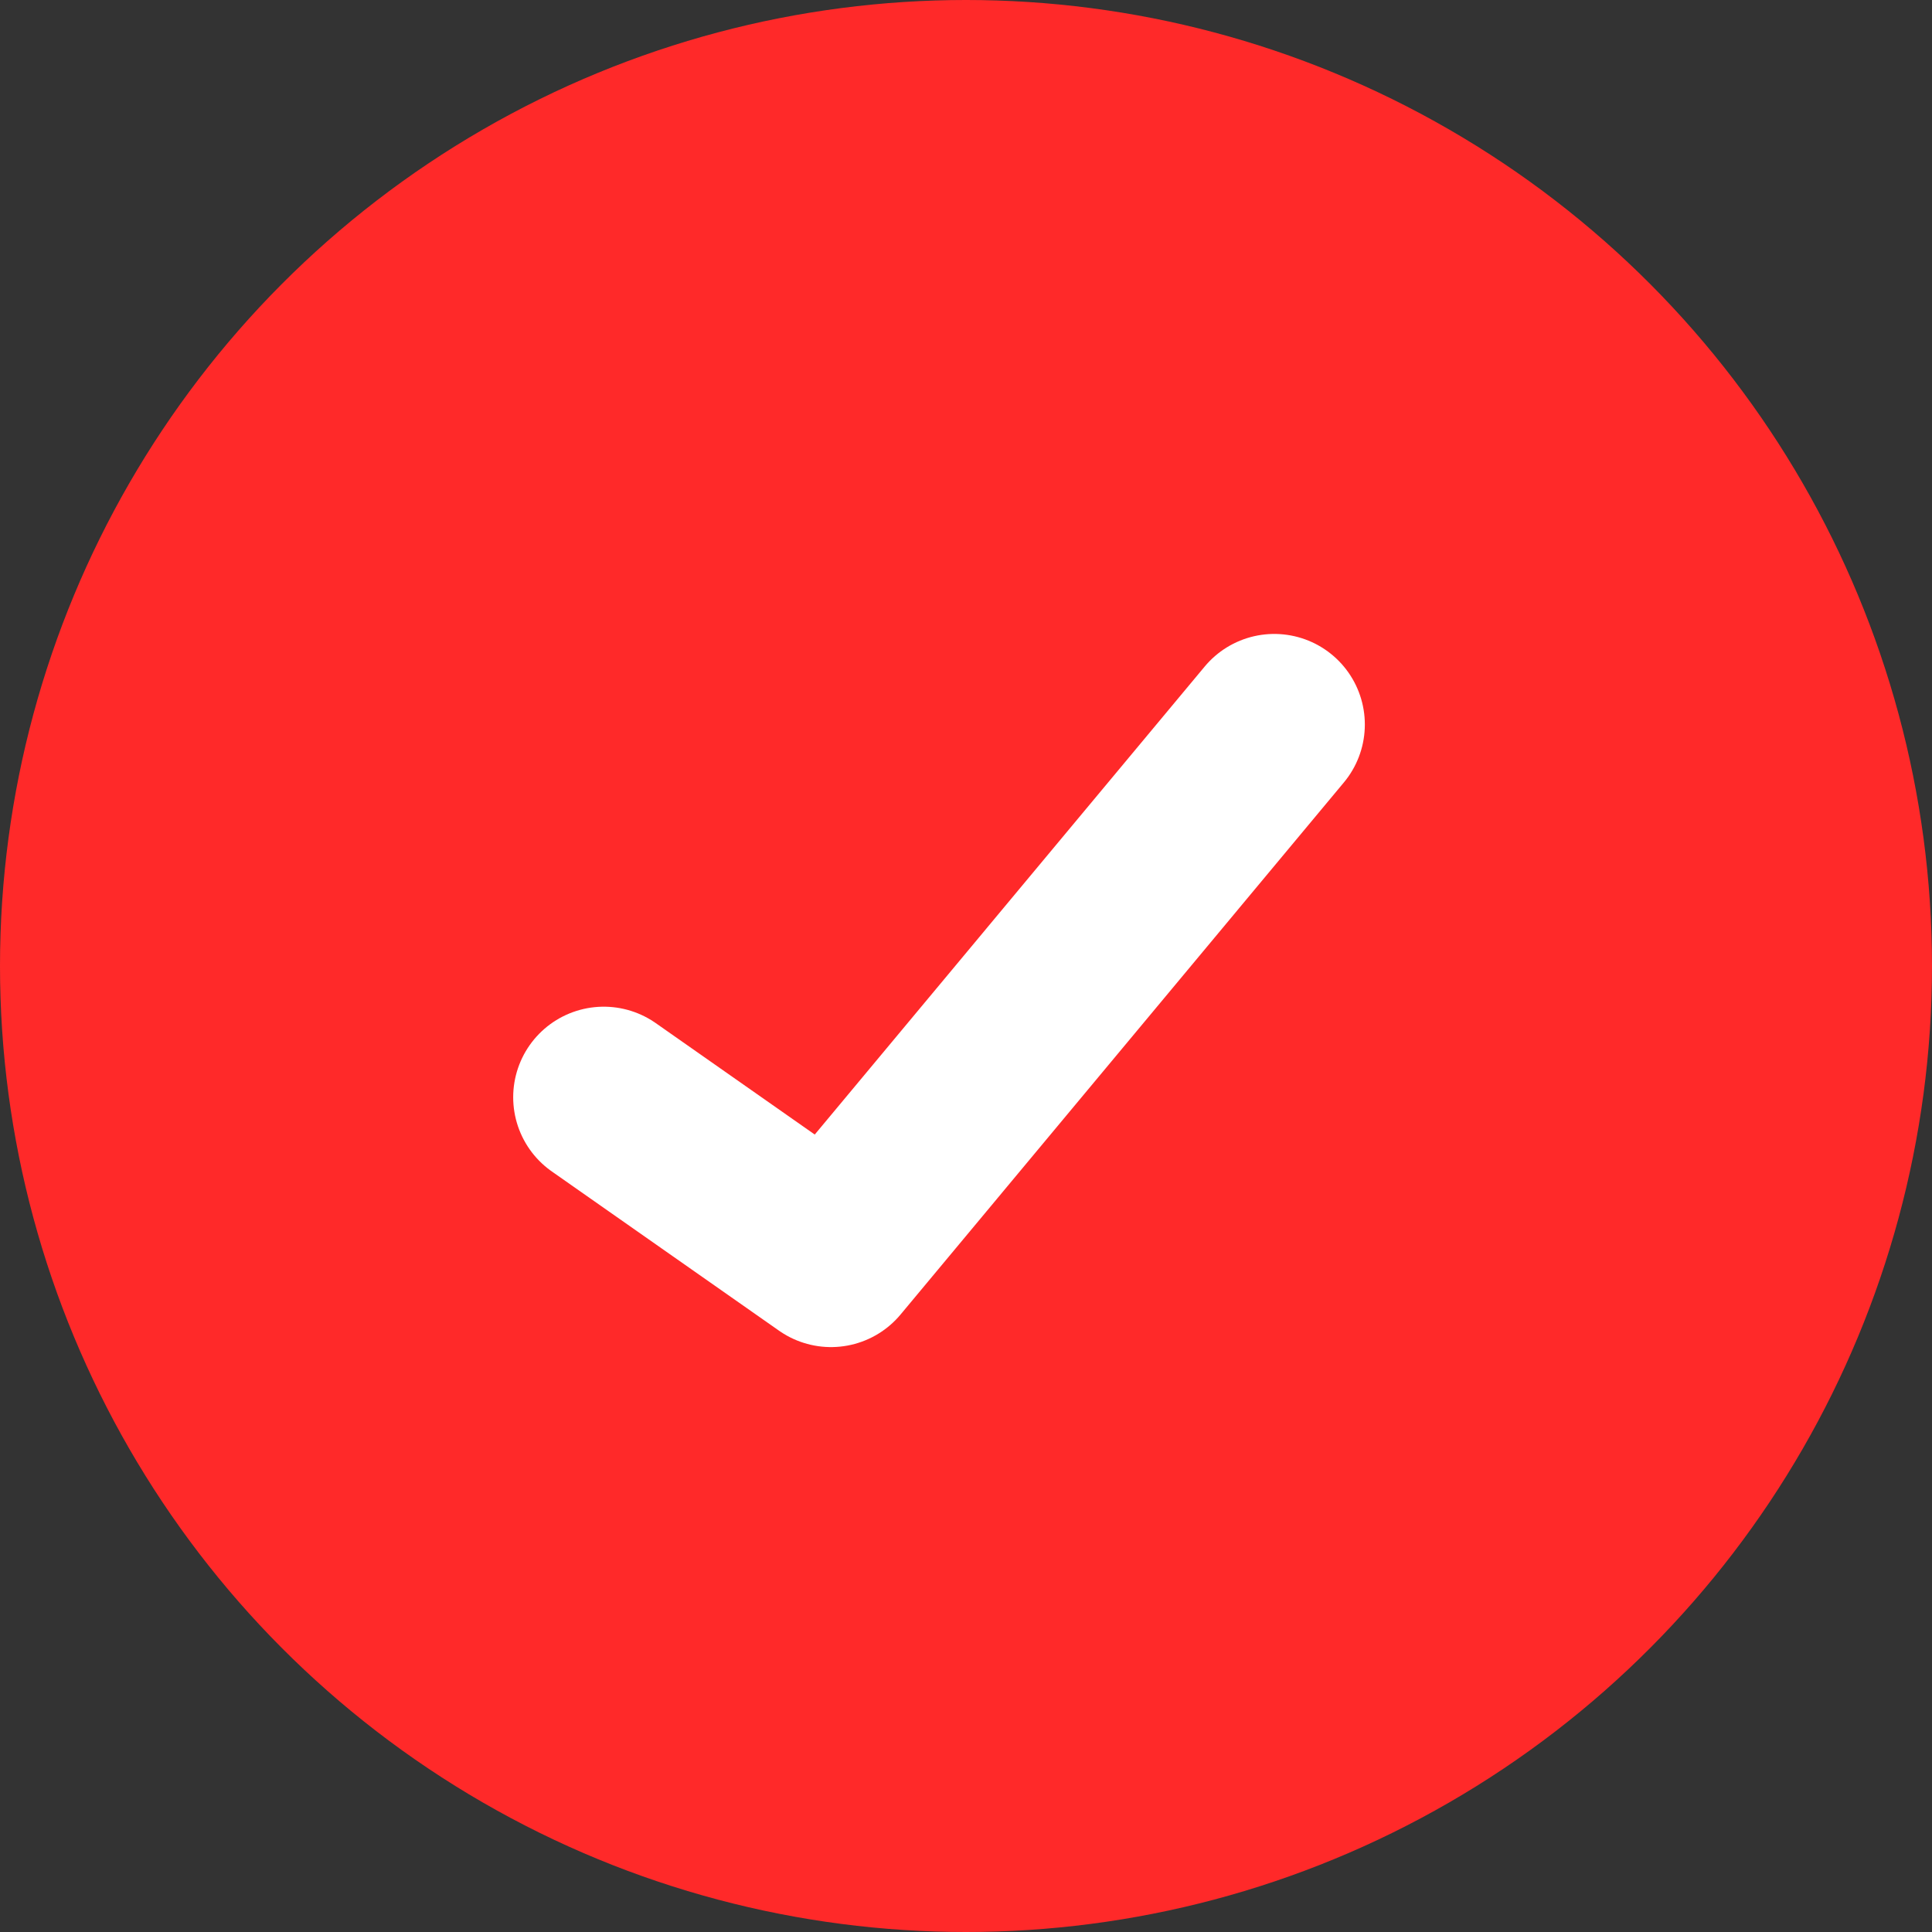 <svg width="16" height="16" viewBox="0 0 16 16" fill="none" xmlns="http://www.w3.org/2000/svg">
<rect x="0" y="0" width="16" height="16" fill="#333333" stroke="none"/>
<circle cx="8" cy="8" r="8" fill="#FF2929"/>
<path d="M5 9.087L6.882 10.406L10.553 6" stroke="white" stroke-width="1.5" stroke-linecap="round" stroke-linejoin="round"/>
</svg>
